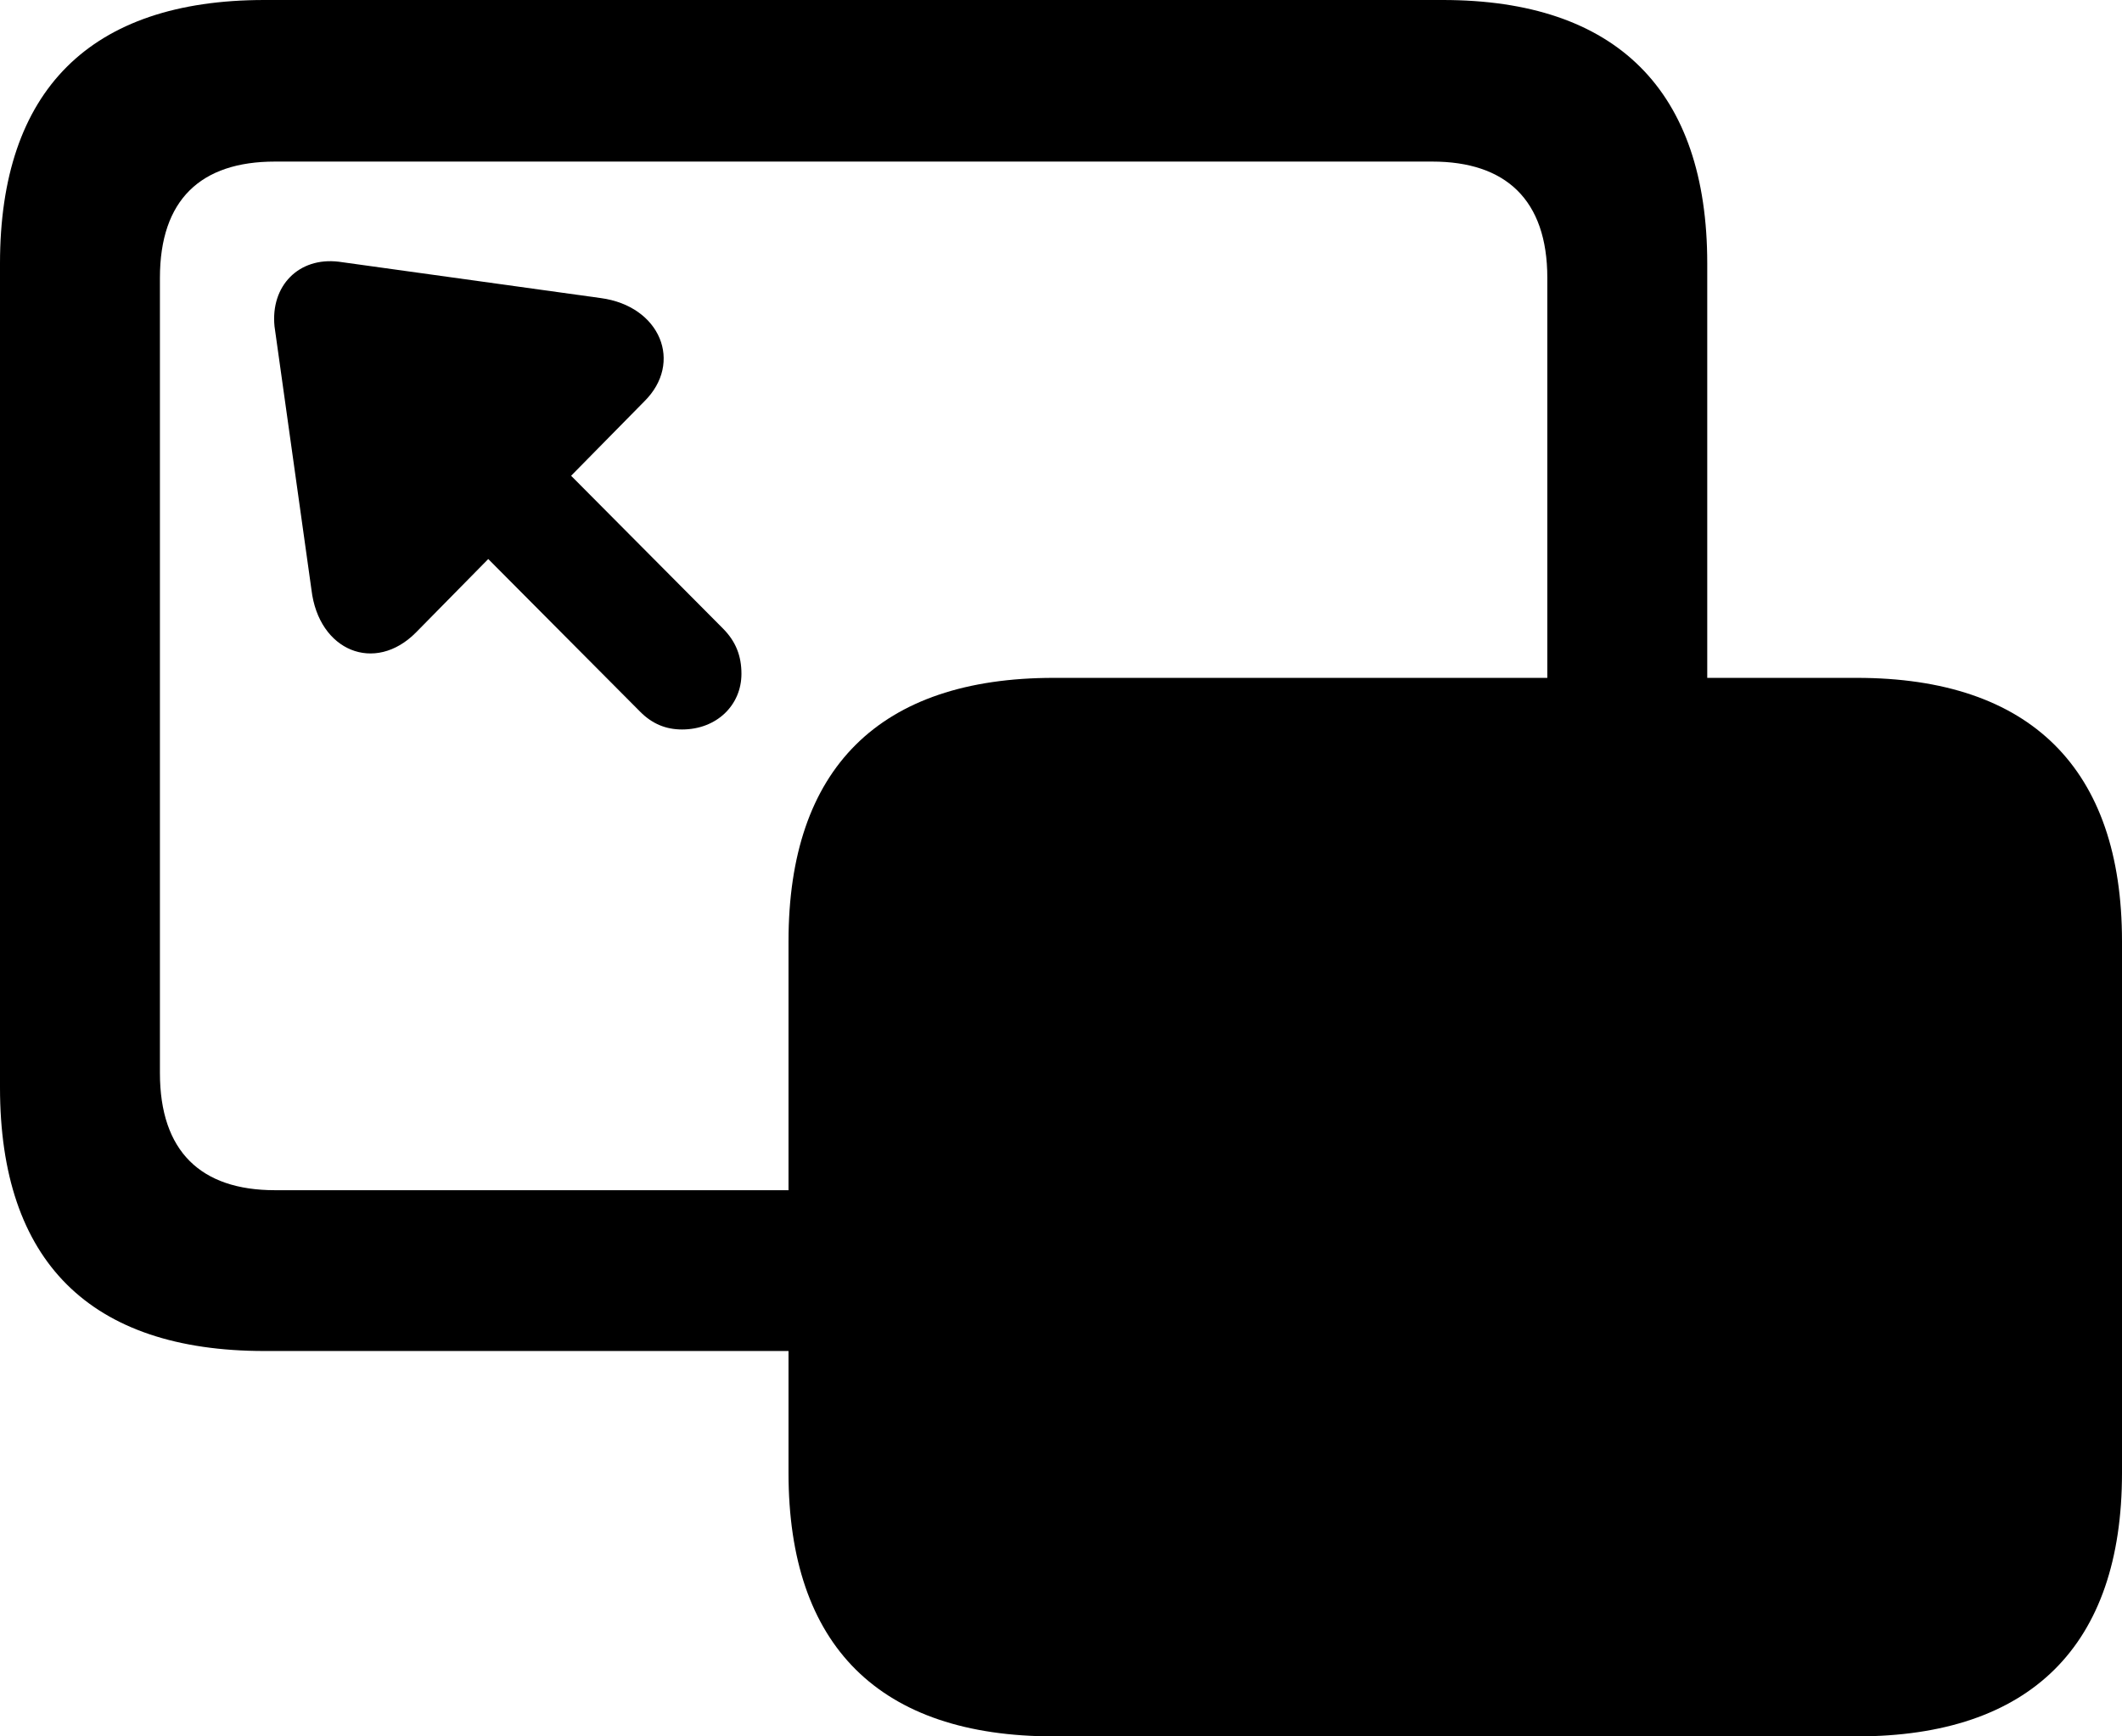 <svg width="22" height="18" viewBox="0 0 22 18" fill="none" xmlns="http://www.w3.org/2000/svg">
    <path d="M2.742 14.005H8.175V15.269C8.175 17.062 9.117 18 10.925 18H19.25C21.05 18 22 17.062 22 15.269V9.758C22 7.966 21.05 7.027 19.25 7.027H17.7V2.731C17.7 0.938 16.758 0 14.958 0H2.742C0.933 0 0 0.938 0 2.731V11.274C0 13.075 0.933 14.005 2.742 14.005ZM2.85 12.338C2.083 12.338 1.658 11.936 1.658 11.123V2.881C1.658 2.069 2.083 1.675 2.85 1.675H14.85C15.608 1.675 16.042 2.069 16.042 2.881V7.027H10.925C9.117 7.027 8.175 7.966 8.175 9.758V12.338H2.85Z" fill="currentColor"/>
    <path d="M7.687 6.985C7.687 7.311 7.429 7.562 7.071 7.562C6.904 7.562 6.762 7.504 6.637 7.378L5.062 5.795L4.312 6.557C3.887 6.985 3.304 6.75 3.229 6.113L2.846 3.383C2.804 2.964 3.096 2.663 3.512 2.713L6.229 3.09C6.846 3.173 7.087 3.76 6.679 4.162L5.921 4.932L7.496 6.516C7.629 6.65 7.687 6.8 7.687 6.985Z" fill="currentColor"/>
</svg>
